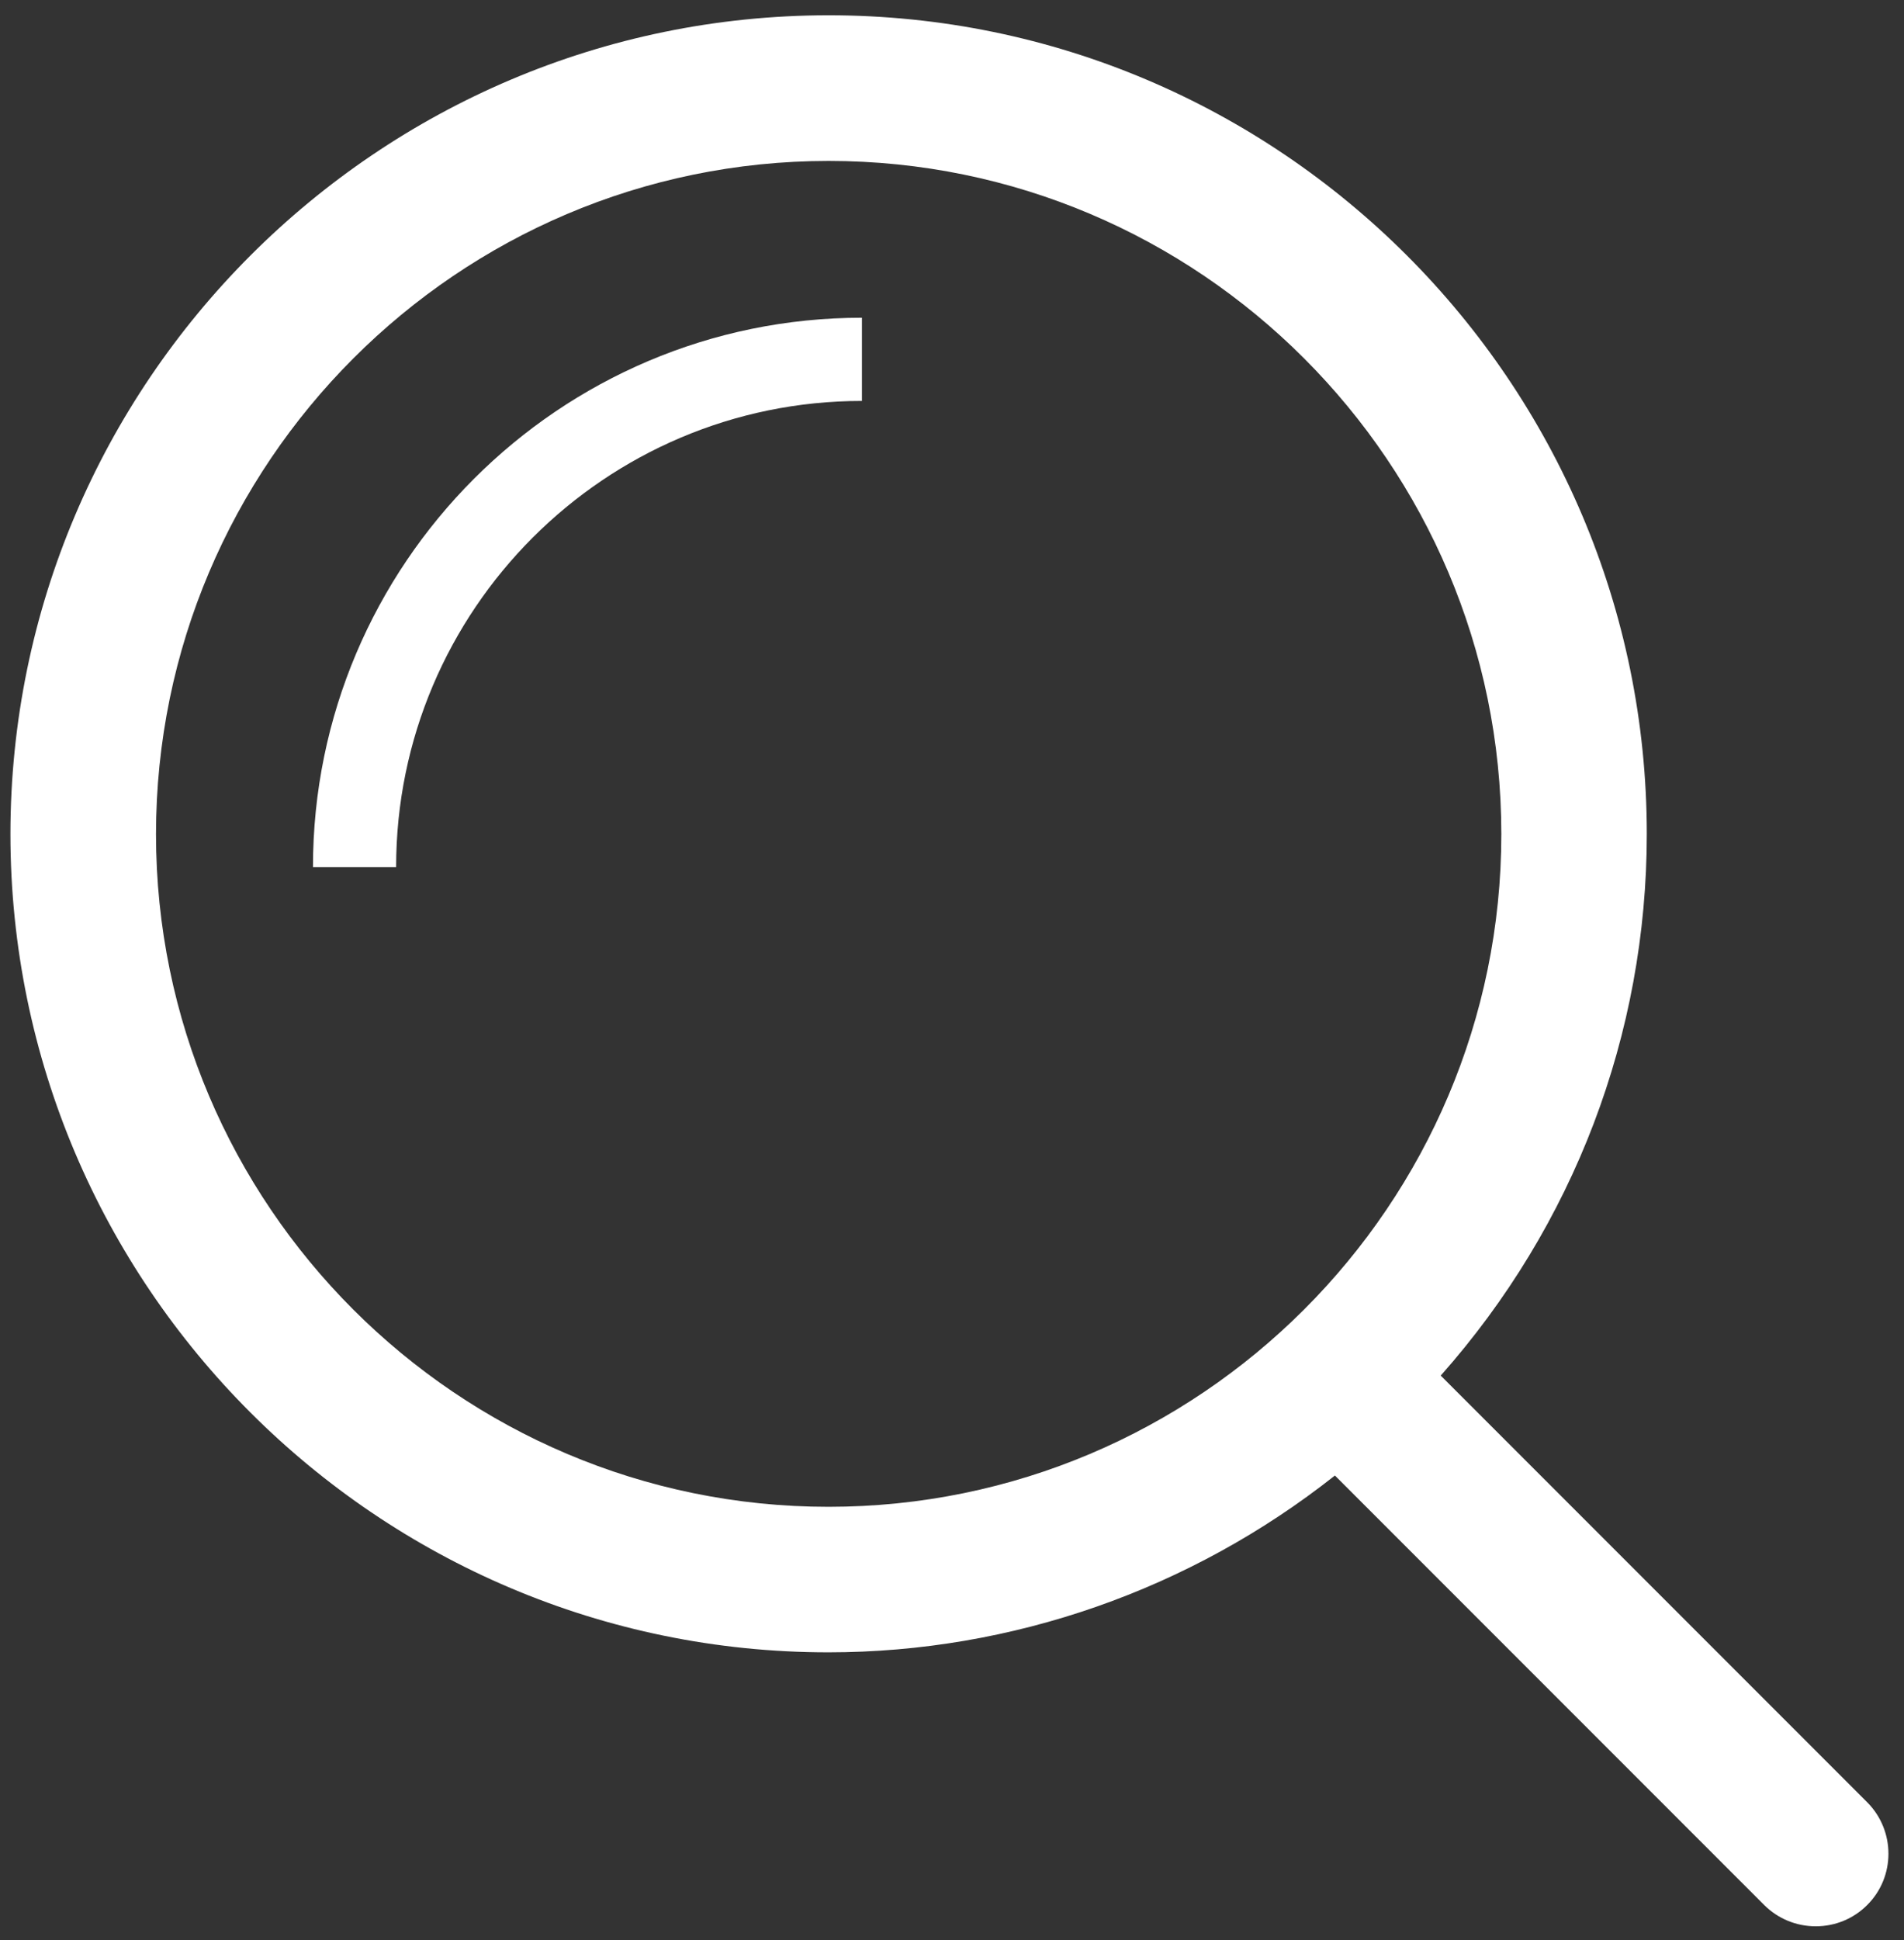 <?xml version="1.0" encoding="utf-8"?>
<!-- Generator: Adobe Illustrator 16.0.0, SVG Export Plug-In . SVG Version: 6.00 Build 0)  -->
<!DOCTYPE svg PUBLIC "-//W3C//DTD SVG 1.1//EN" "http://www.w3.org/Graphics/SVG/1.1/DTD/svg11.dtd">
<svg version="1.1" id="Слой_1" xmlns="http://www.w3.org/2000/svg" xmlns:xlink="http://www.w3.org/1999/xlink" x="0px" y="0px"
	 width="15.708px" height="16px" viewBox="0 0 15.708 16" enable-background="new 0 0 15.708 16" xml:space="preserve">
<rect x="0" y="0" width="15.708" height="16" fill="#333333" stroke="none"/>
<g>
	<path fill="#FFFFFF" d="M3.268,7.15c0-2.12,1.724-3.844,3.843-3.844V2.62c-2.498,0-4.529,2.033-4.529,4.53H3.268z"/>
	<path fill="#FFFFFF" d="M15.405,14.862l-3.519-3.519c1.099-1.239,1.7-2.815,1.7-4.467c-0.001-3.722-3.03-6.75-6.75-6.75
		c-3.72,0.001-6.749,3.03-6.75,6.752c0.001,3.721,3.028,6.747,6.748,6.747c1.515,0,2.989-0.517,4.179-1.458l3.542,3.542
		c0.114,0.113,0.265,0.175,0.425,0.175s0.311-0.062,0.424-0.175C15.638,15.477,15.638,15.096,15.405,14.862z M6.836,1.327
		c3.06,0,5.549,2.49,5.55,5.55c0,3.06-2.49,5.548-5.551,5.548c-3.058,0-5.547-2.488-5.548-5.546
		C1.288,3.818,3.777,1.328,6.836,1.327z"/>
</g>
</svg>
